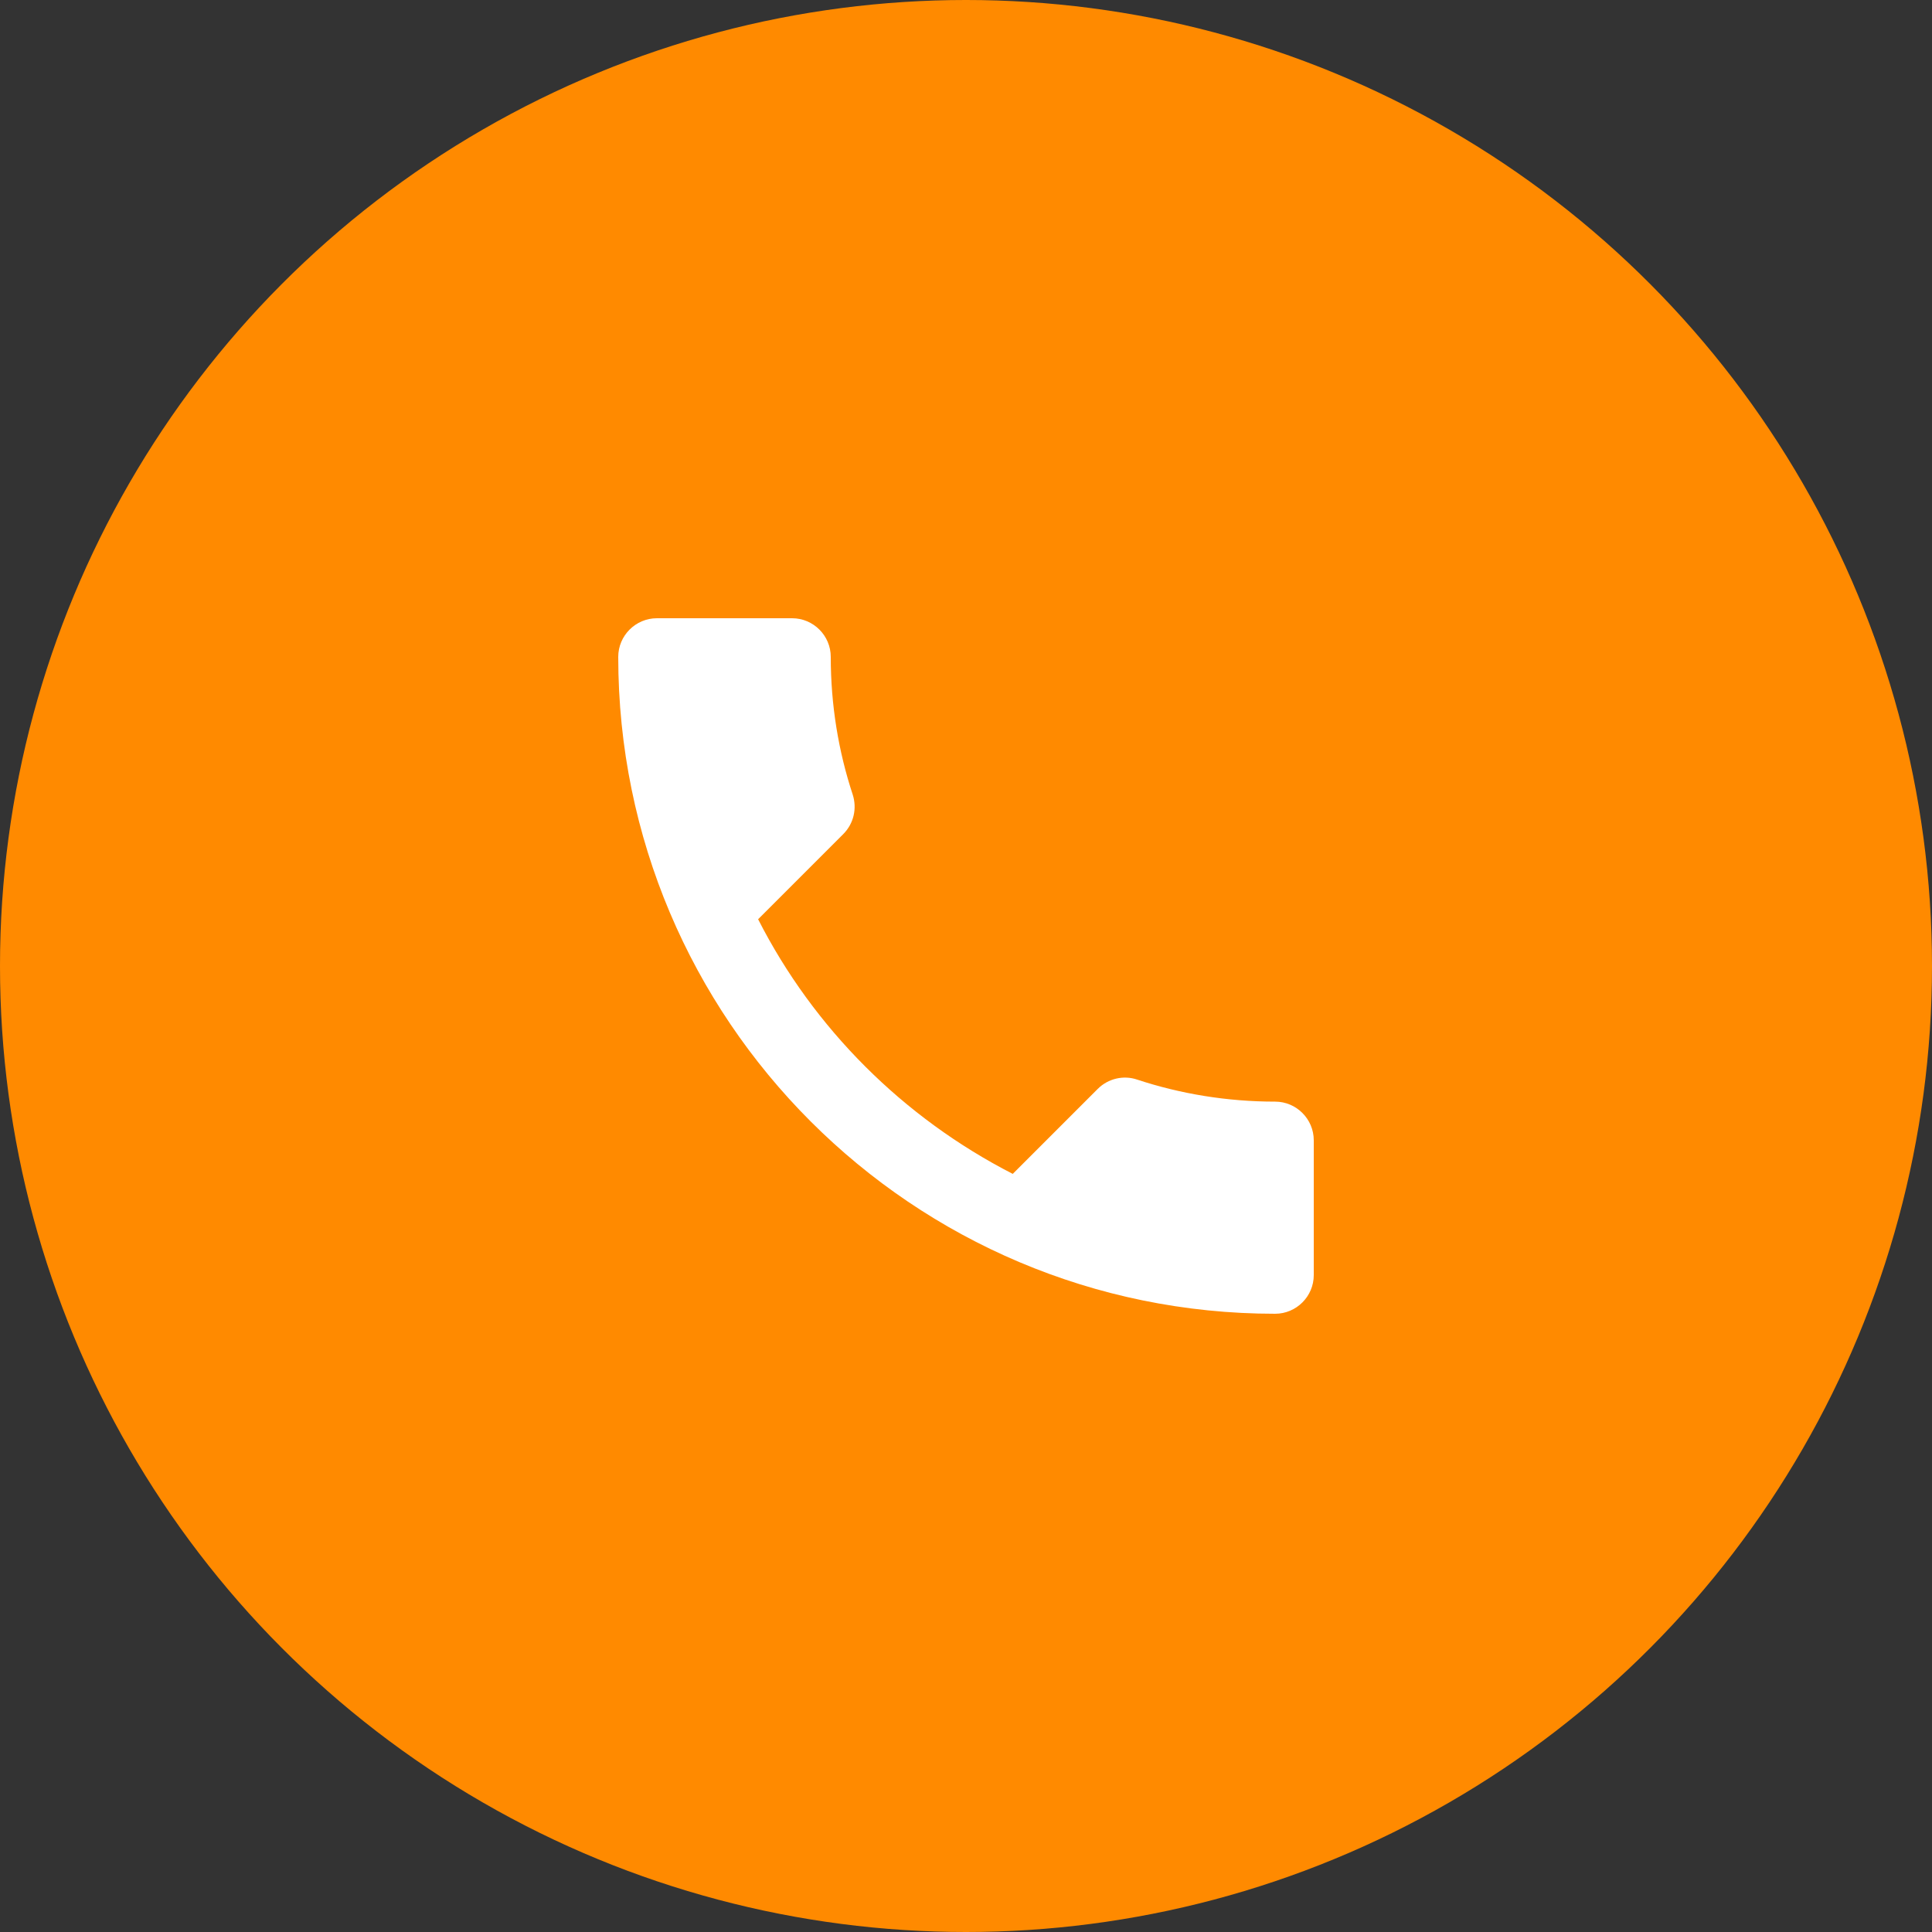 <svg width="50" height="50" viewBox="0 0 50 50" fill="none" xmlns="http://www.w3.org/2000/svg">
<rect x="0" y="0" width="50" height="50" fill="#333333" stroke="none"/>
<circle cx="25" cy="25" r="25" fill="#FF8A00"/>
<path d="M19.62 23.79C21.06 26.62 23.38 28.93 26.21 30.38L28.41 28.18C28.68 27.91 29.08 27.82 29.43 27.94C30.55 28.31 31.76 28.51 33 28.51C33.55 28.51 34 28.96 34 29.51V33C34 33.55 33.55 34 33 34C23.61 34 16 26.39 16 17C16 16.45 16.45 16 17 16H20.5C21.05 16 21.5 16.45 21.5 17C21.5 18.25 21.7 19.45 22.07 20.57C22.18 20.92 22.1 21.31 21.82 21.59L19.62 23.79Z" fill="white"/>
</svg>
